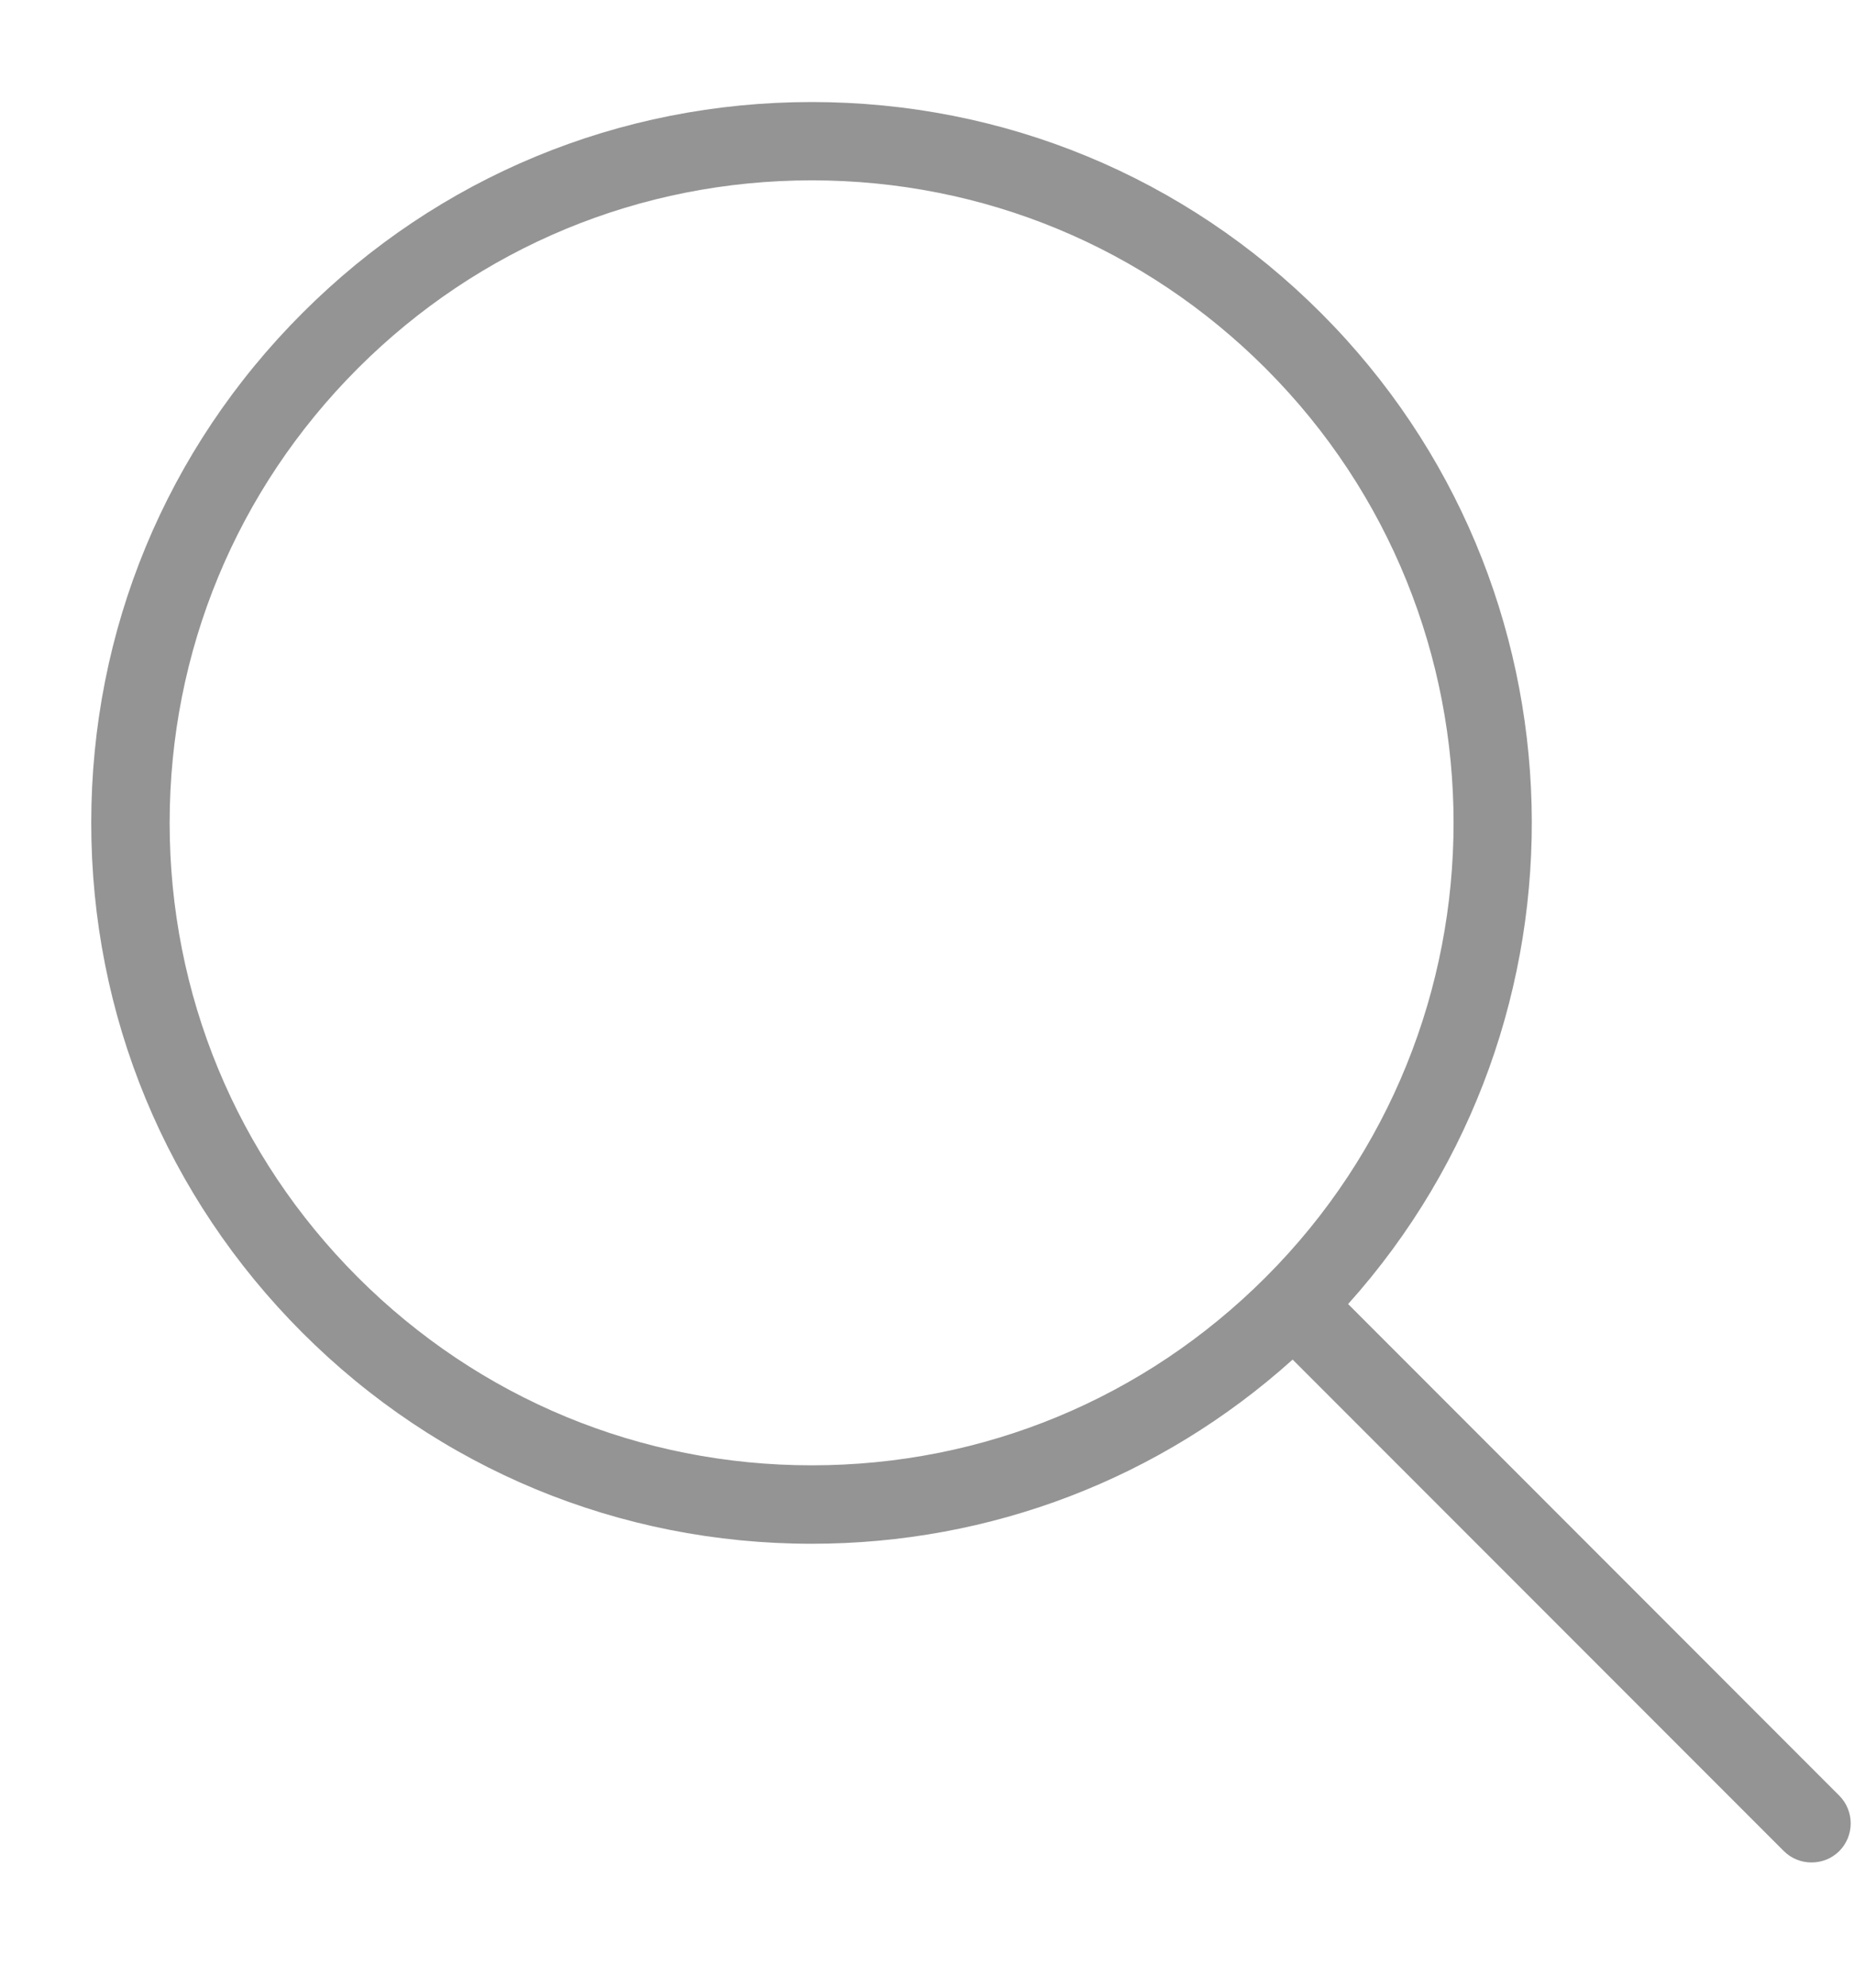 <svg width="14" height="15" viewBox="0 0 14 15" fill="none" xmlns="http://www.w3.org/2000/svg">
<path d="M13.888 13.55L10.18 9.841C12.095 7.708 12.027 4.414 9.976 2.363C8.949 1.335 7.583 0.77 6.129 0.77C4.676 0.77 3.31 1.335 2.283 2.363C1.255 3.39 0.689 4.756 0.689 6.21C0.689 7.663 1.255 9.029 2.283 10.057C3.31 11.084 4.676 11.65 6.129 11.65C7.484 11.65 8.762 11.158 9.761 10.26L13.47 13.969C13.528 14.027 13.604 14.055 13.679 14.055C13.755 14.055 13.831 14.027 13.889 13.969C14.004 13.853 14.004 13.666 13.888 13.55ZM6.13 11.058C4.835 11.058 3.617 10.554 2.701 9.638C1.785 8.722 1.281 7.504 1.281 6.21C1.281 4.915 1.786 3.697 2.701 2.781C3.617 1.865 4.835 1.361 6.13 1.361C7.425 1.361 8.642 1.865 9.558 2.781C11.449 4.672 11.449 7.748 9.558 9.638C8.642 10.554 7.425 11.058 6.13 11.058Z" fill="#949494"/>
</svg>
